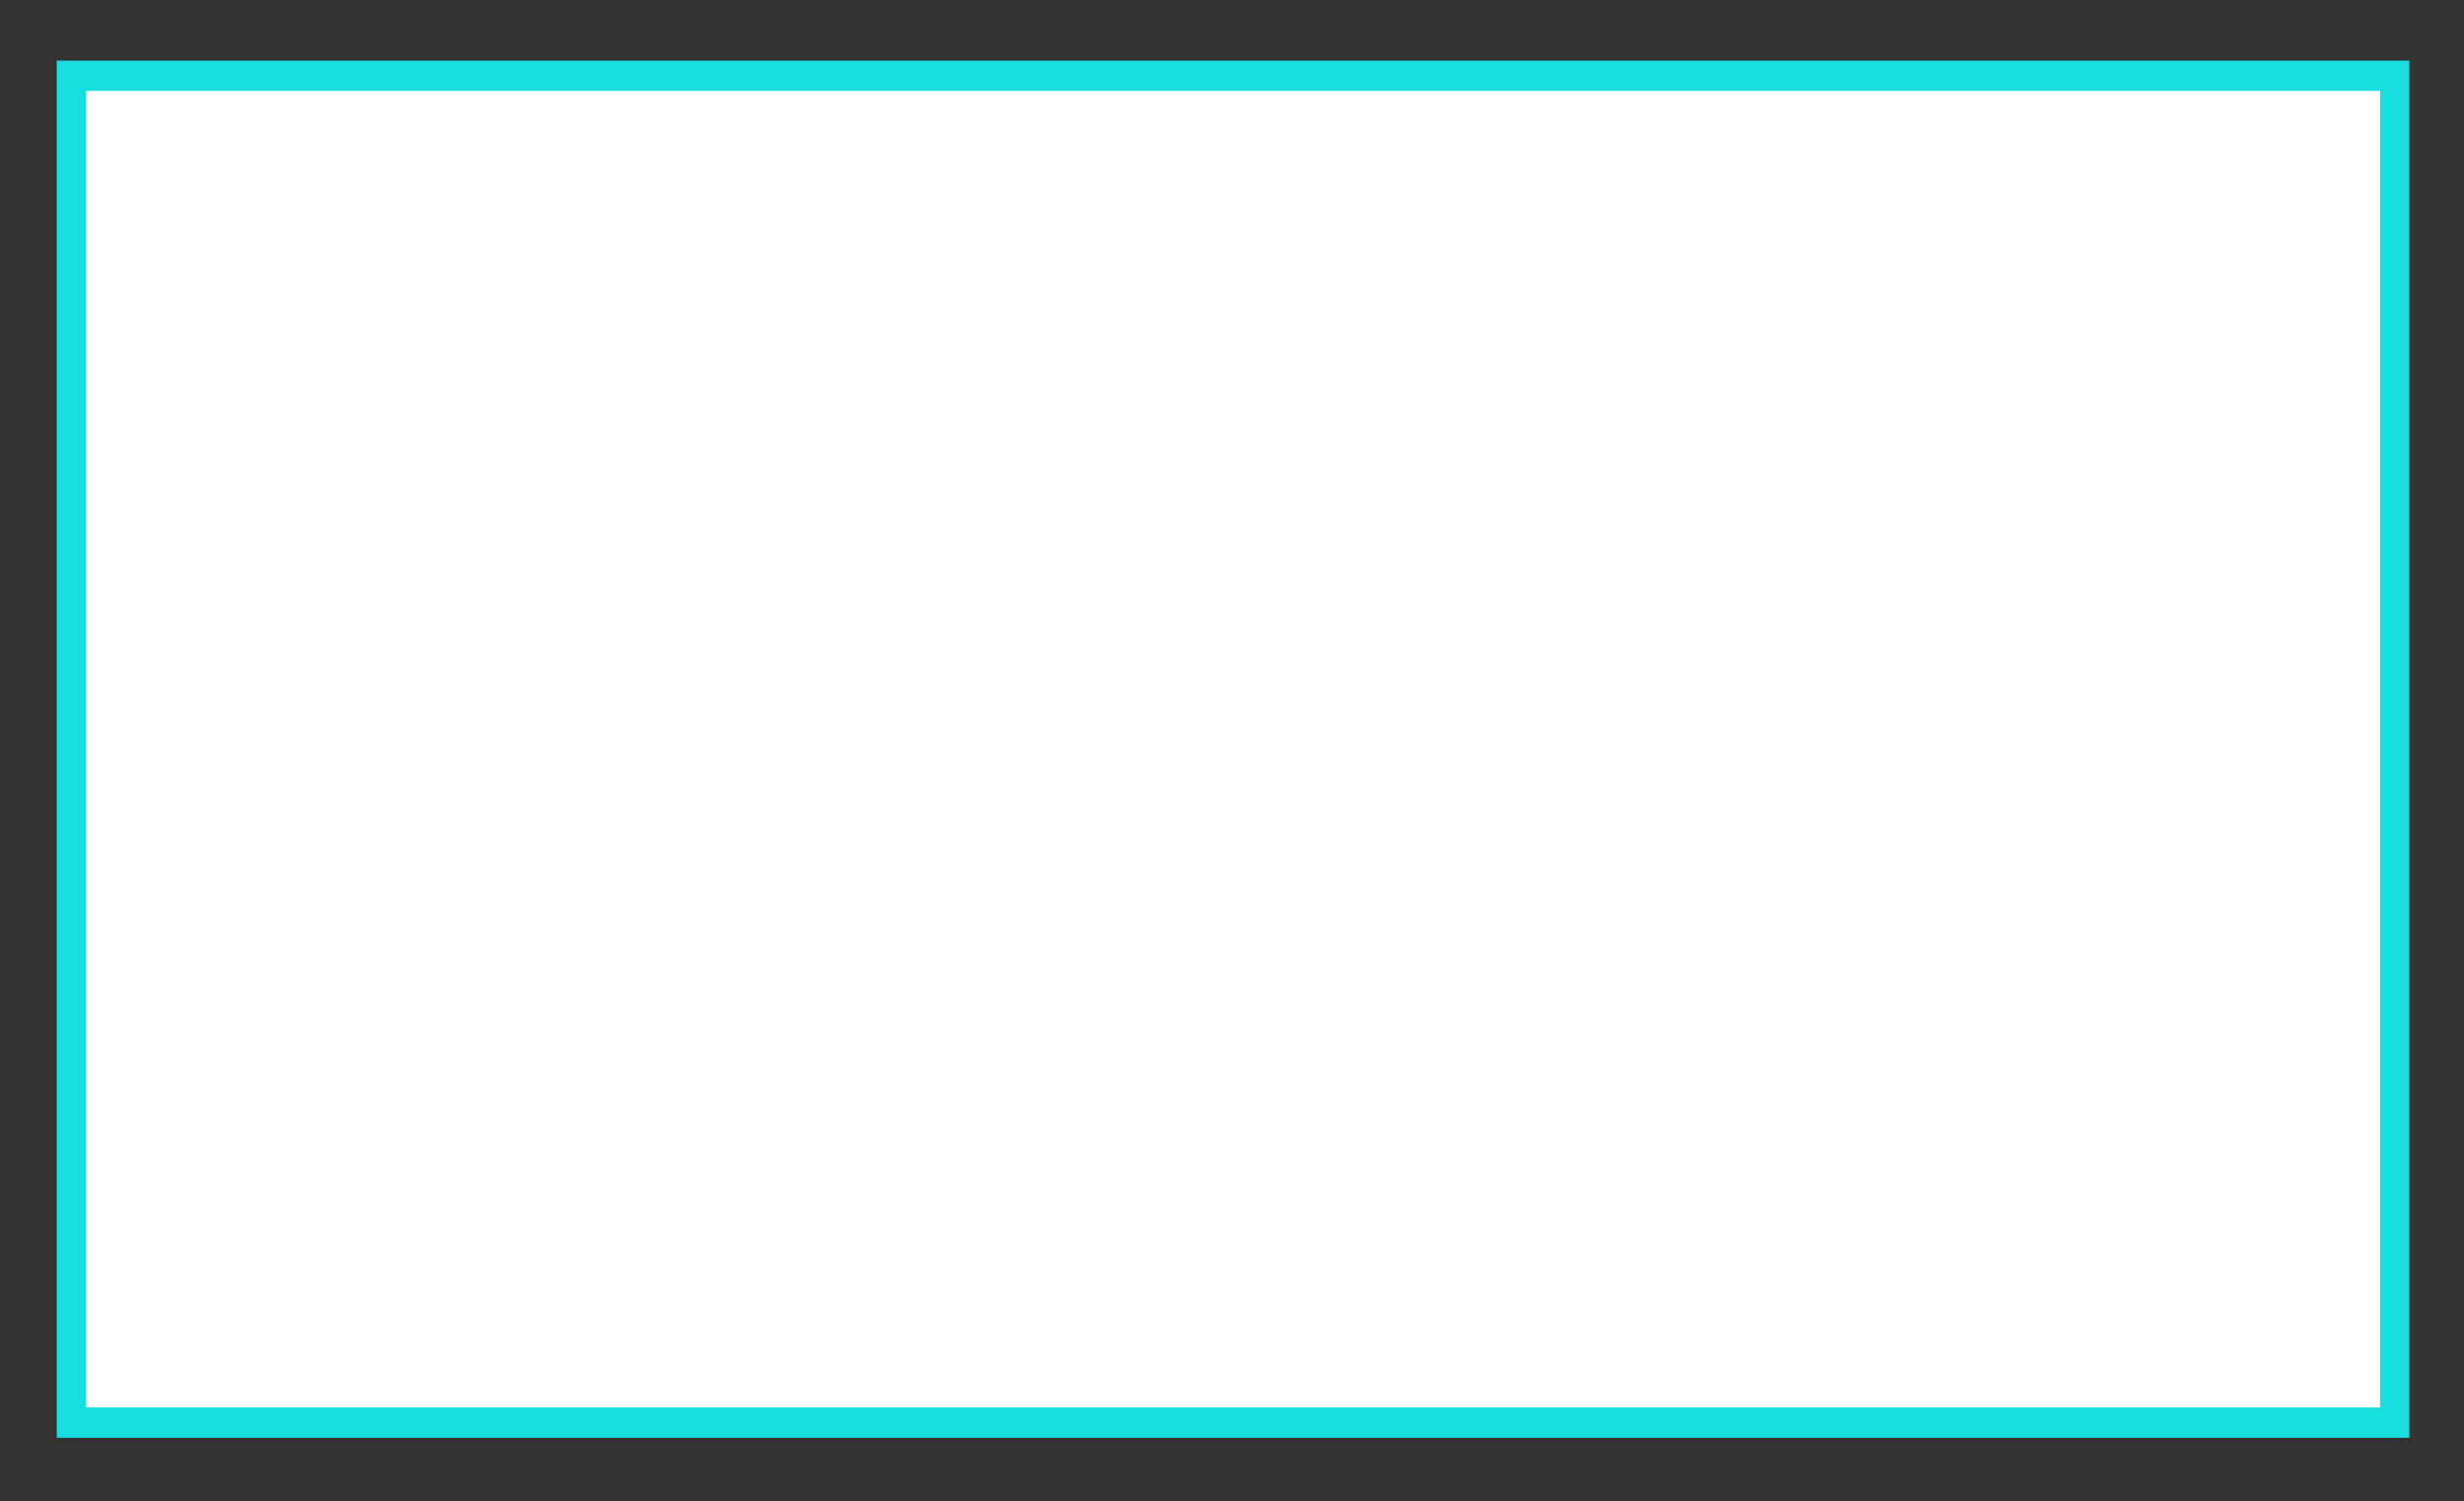 <?xml version="1.0" encoding="UTF-8"?><svg id="Calque_1" xmlns="http://www.w3.org/2000/svg" viewBox="0 0 337.26 205.51"><rect x="0" y="0" width="337.26" height="205.51" fill="#333333" stroke="none"/><defs><style>.cls-1{fill:#fff;}.cls-2{fill:#19dee0;}</style></defs><g id="W_audit-3"><g id="Groupe_2874-3"><g id="Tracé_1501-3"><path class="cls-1" d="m327.77,194.72H9.77V10.37h318v184.35Z"/><path class="cls-2" d="m11.77,12.45v180.2h314V12.45H11.77m-4-4.15h322v188.51H7.77V8.29Z"/></g></g></g></svg>
